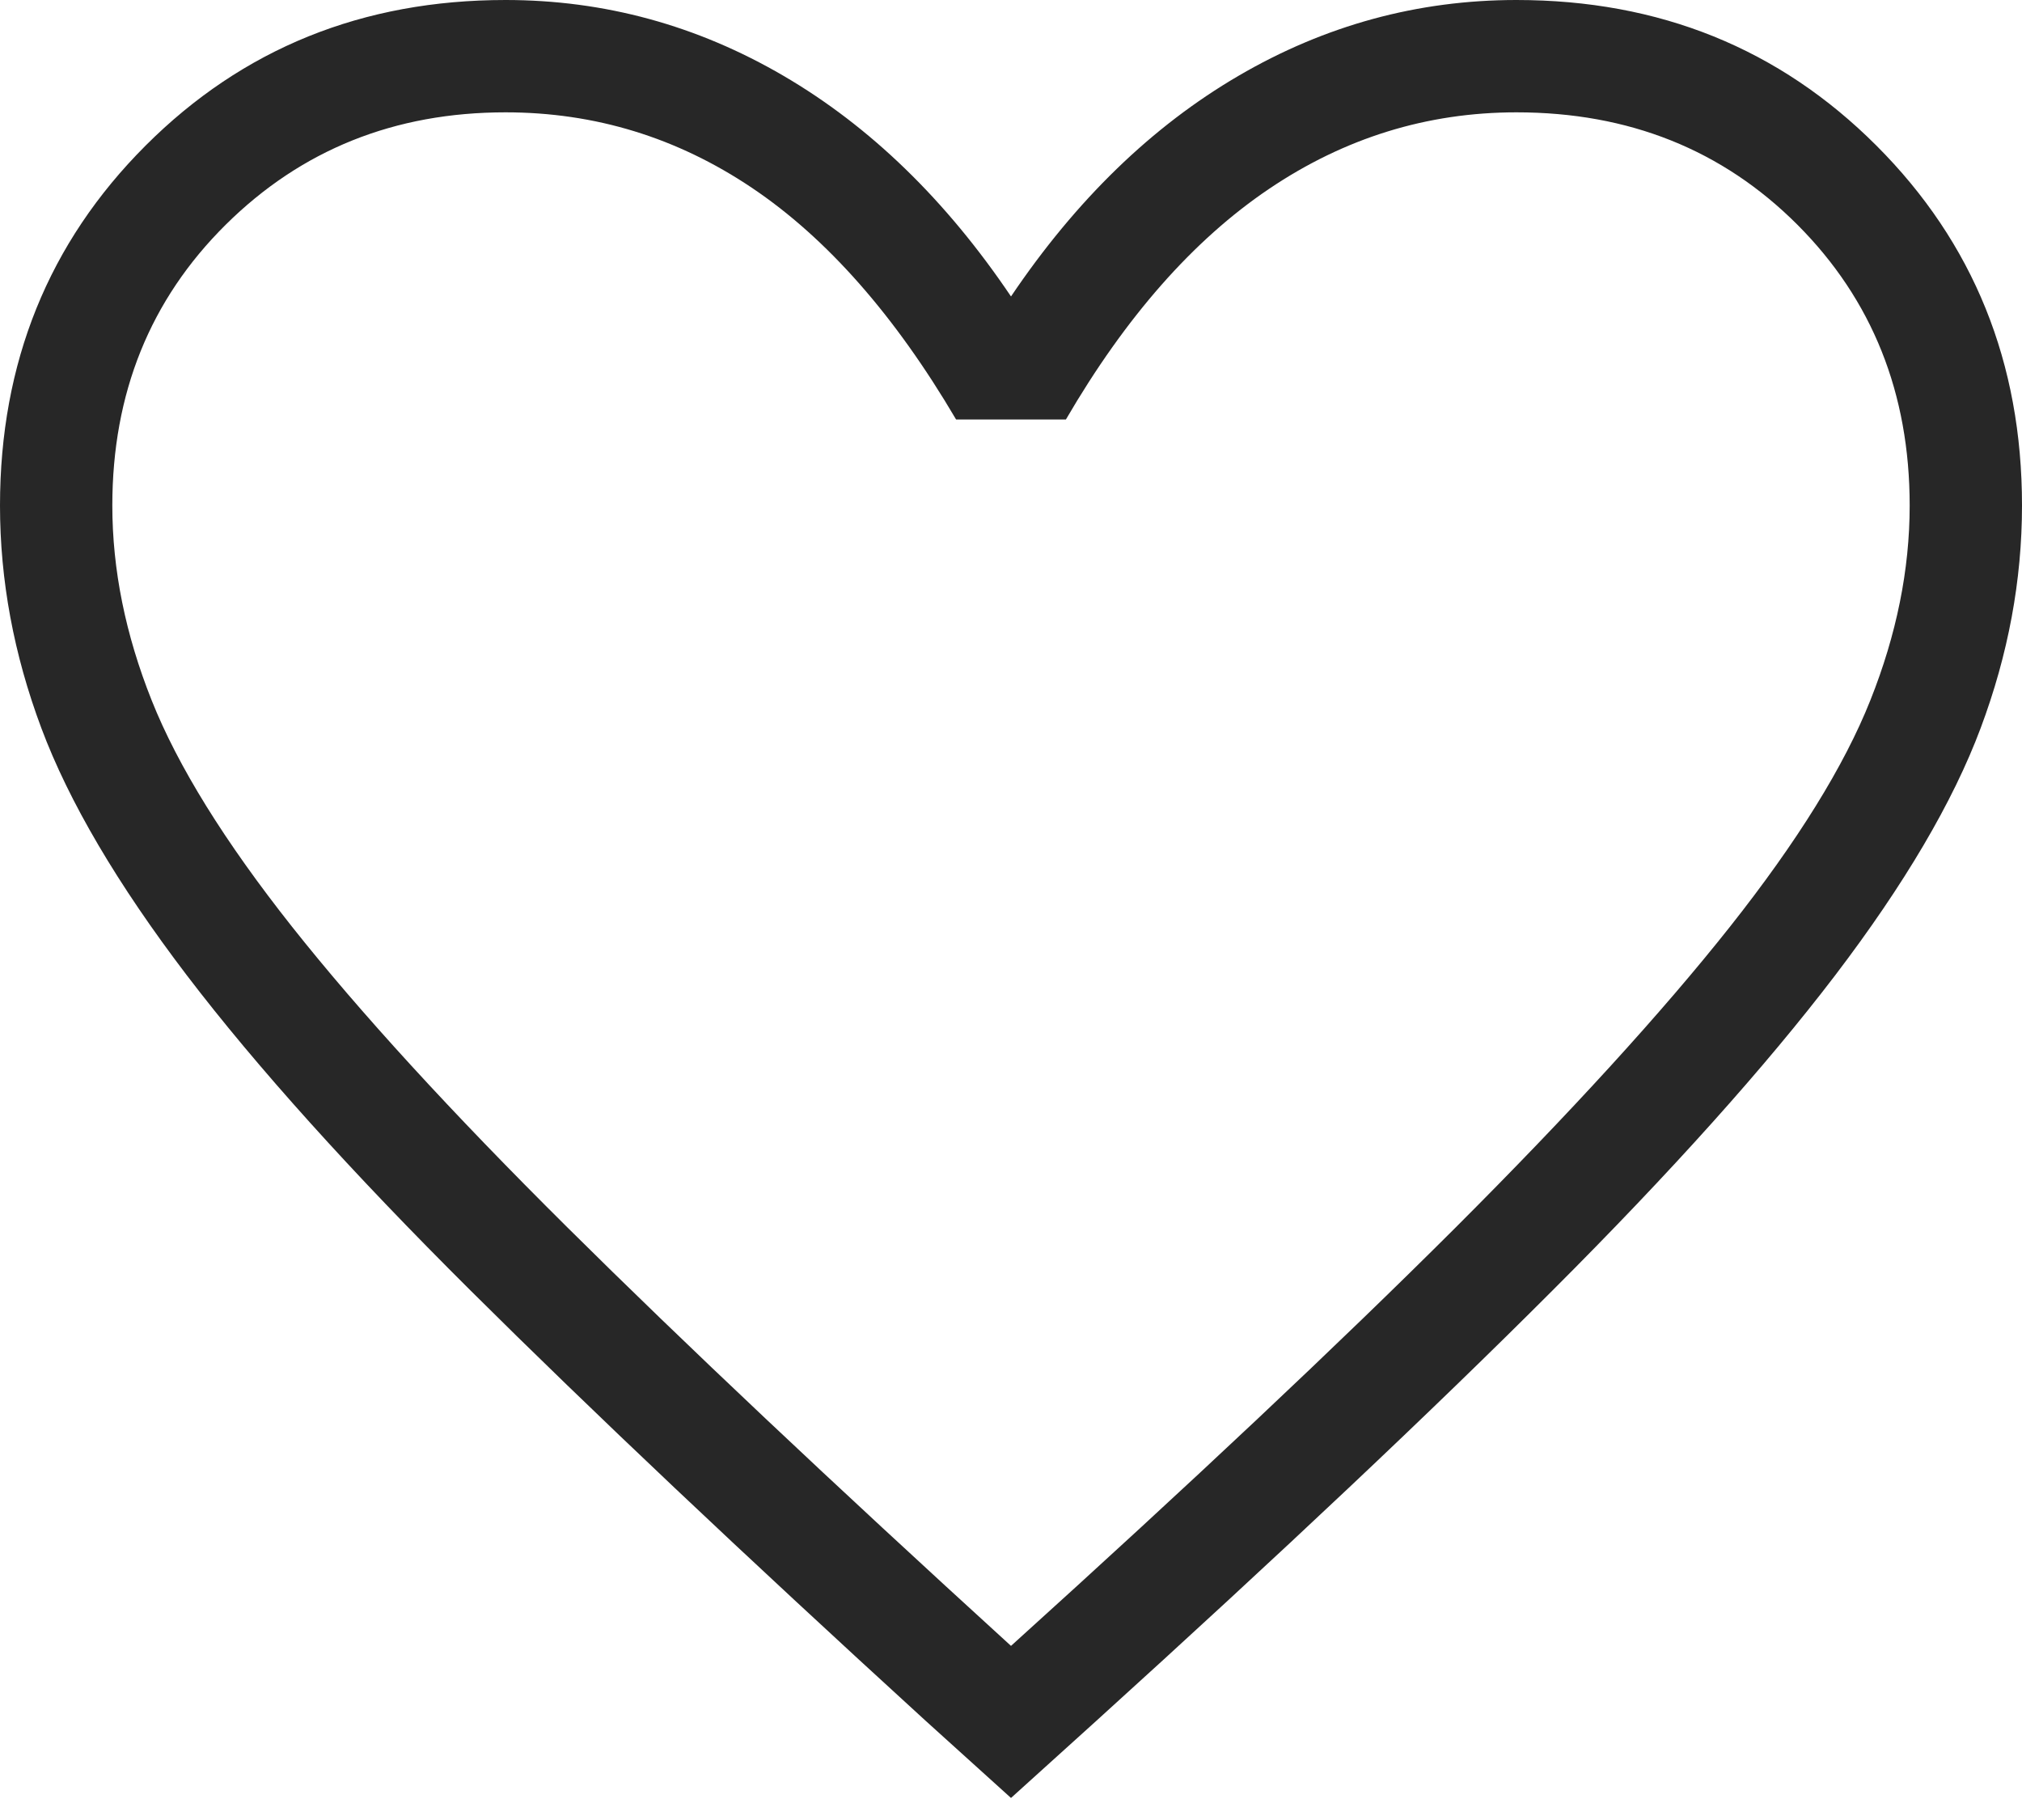 <svg width="20" height="18" viewBox="0 0 20 18" fill="none" xmlns="http://www.w3.org/2000/svg">
<path d="M10 17.782L9.158 17.021C7.345 15.365 5.845 13.947 4.658 12.767C3.472 11.588 2.535 10.547 1.848 9.646C1.162 8.745 0.682 7.93 0.409 7.201C0.136 6.472 0 5.738 0 5C0 3.587 0.48 2.4 1.44 1.44C2.4 0.48 3.587 0 5 0C5.977 0 6.894 0.25 7.75 0.75C8.606 1.25 9.356 1.977 10 2.932C10.644 1.977 11.394 1.25 12.25 0.75C13.106 0.25 14.023 0 15 0C16.413 0 17.6 0.48 18.56 1.44C19.52 2.4 20 3.587 20 5C20 5.738 19.864 6.472 19.591 7.201C19.318 7.93 18.838 8.745 18.152 9.646C17.465 10.547 16.532 11.588 15.352 12.767C14.173 13.947 12.669 15.365 10.842 17.021L10 17.782ZM10 16.278C11.778 14.671 13.241 13.294 14.389 12.149C15.537 11.002 16.444 10.008 17.111 9.166C17.778 8.323 18.241 7.577 18.5 6.926C18.759 6.276 18.889 5.634 18.889 5C18.889 3.889 18.518 2.963 17.778 2.222C17.037 1.481 16.111 1.111 15 1.111C14.115 1.111 13.299 1.364 12.551 1.869C11.803 2.374 11.134 3.134 10.543 4.149H9.457C8.852 3.12 8.179 2.356 7.438 1.858C6.697 1.36 5.885 1.111 5 1.111C3.903 1.111 2.981 1.481 2.233 2.222C1.485 2.963 1.111 3.889 1.111 5C1.111 5.634 1.241 6.276 1.5 6.926C1.759 7.577 2.222 8.323 2.889 9.166C3.556 10.008 4.463 10.999 5.611 12.138C6.759 13.277 8.222 14.657 10 16.278Z" fill="#272727"/>
</svg>
